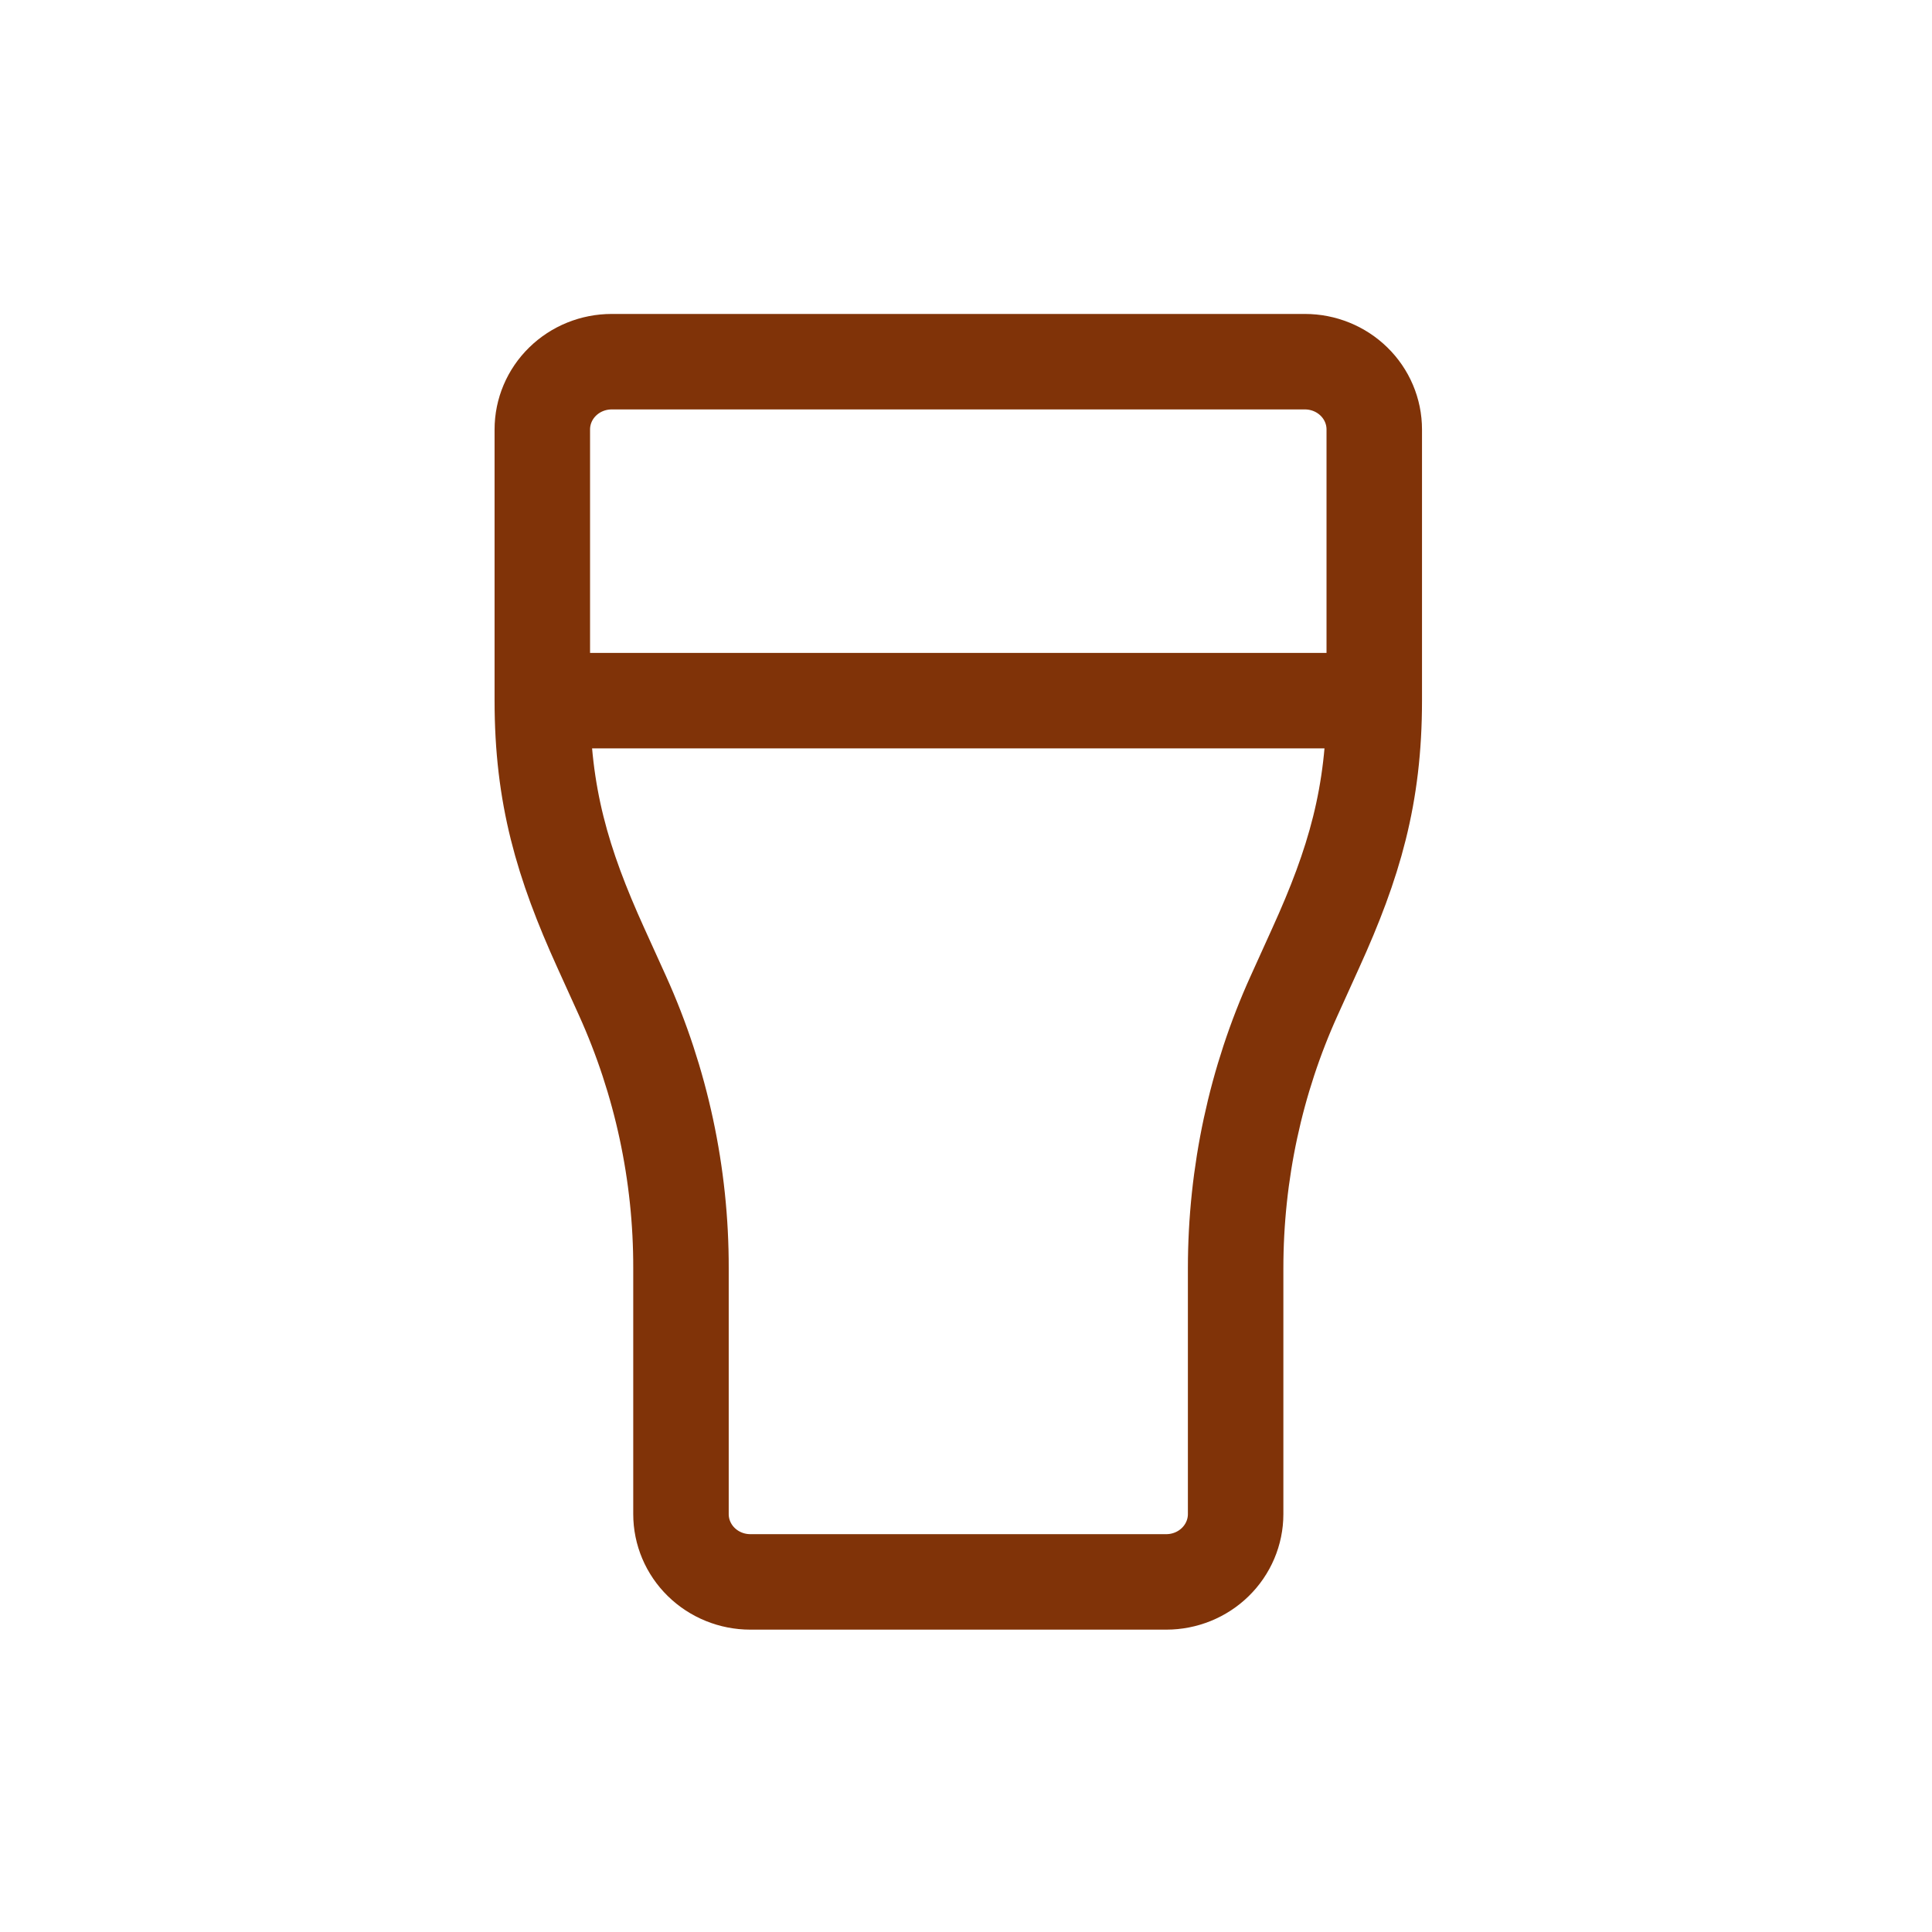<svg width="57" height="57" viewBox="0 0 57 57" fill="none" xmlns="http://www.w3.org/2000/svg">
<path d="M40.545 20.671C40.545 23.465 39.954 25.471 38.817 27.971L38.183 29.371C37.048 31.871 36.455 34.627 36.455 37.421V44.671C36.455 45.201 36.239 45.71 35.855 46.085C35.472 46.46 34.952 46.671 34.409 46.671H22.136C21.594 46.671 21.074 46.46 20.69 46.085C20.306 45.71 20.091 45.201 20.091 44.671V37.421C20.097 34.649 19.509 31.906 18.363 29.371L17.728 27.971C16.593 25.471 16 23.465 16 20.671M40.545 20.671V12.671C40.545 12.14 40.33 11.632 39.946 11.257C39.563 10.882 39.042 10.671 38.5 10.671H18.046C17.503 10.671 16.983 10.882 16.599 11.257C16.215 11.632 16 12.14 16 12.671V20.671M40.545 20.671H16" stroke="#803308" stroke-width="2.817" stroke-linecap="round" stroke-linejoin="round"/>
</svg>
